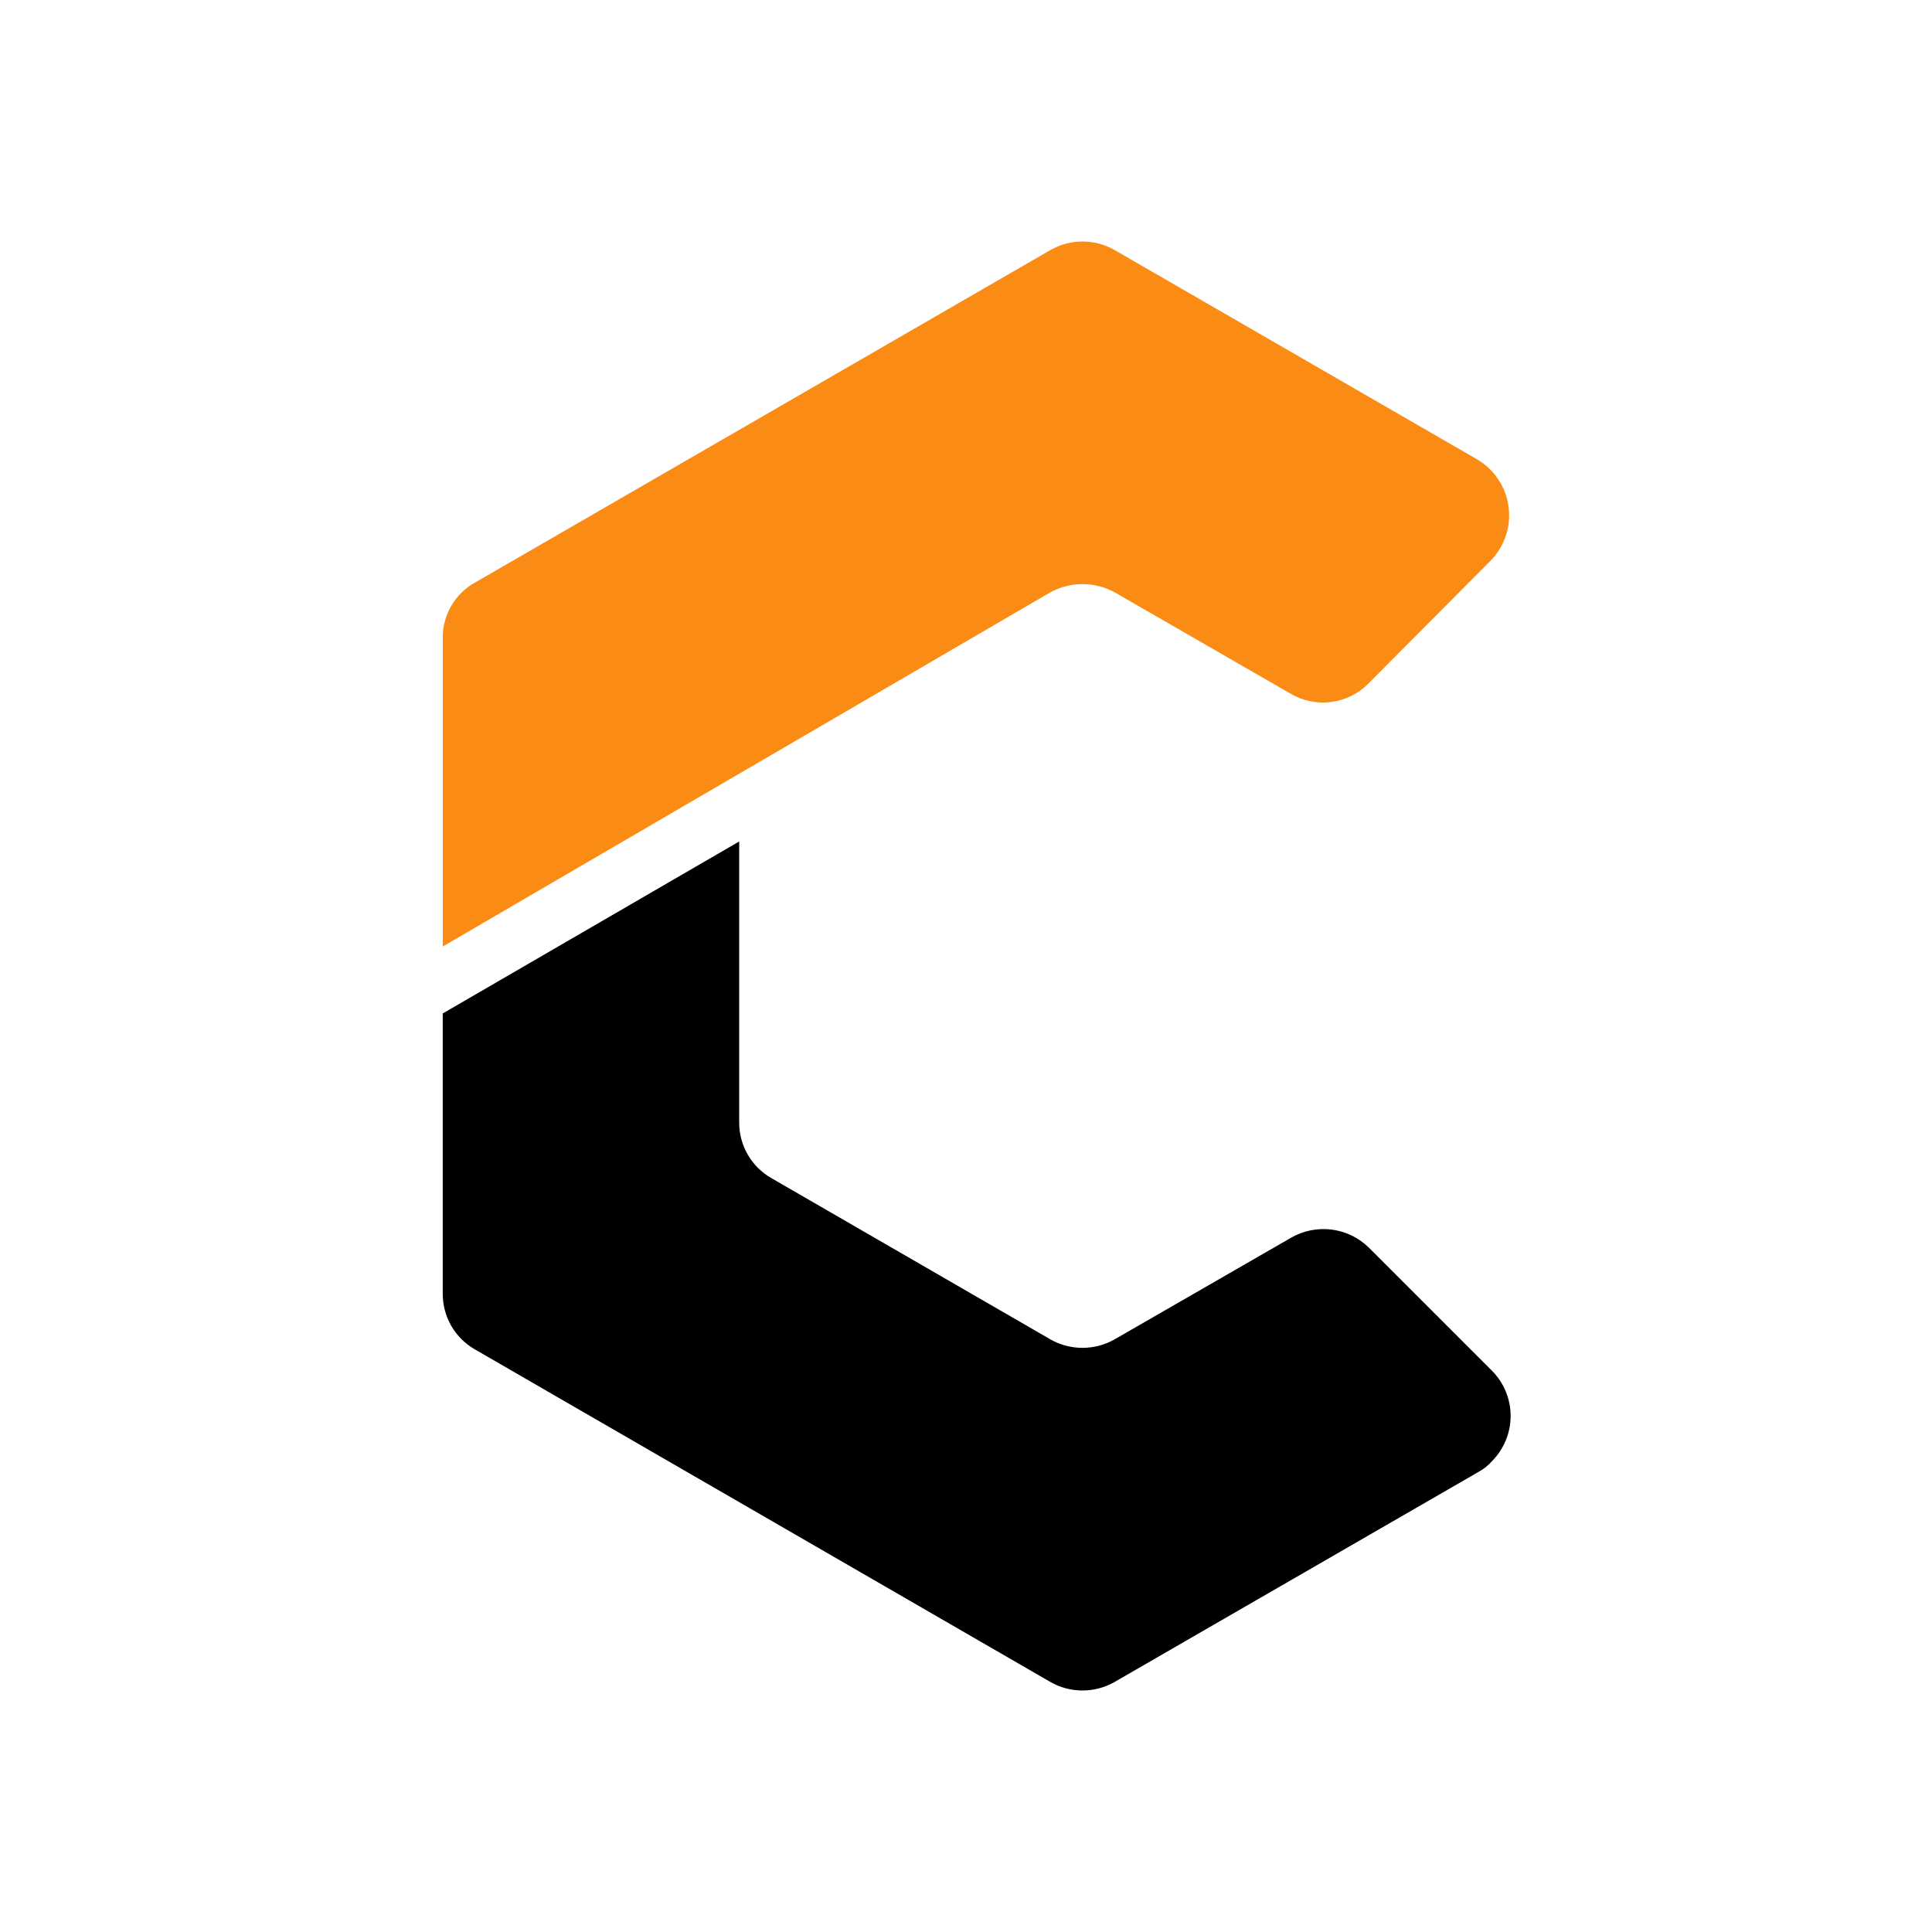 <svg width="48" height="48" viewBox="0 0 48 48" fill="none" xmlns="http://www.w3.org/2000/svg">
<path d="M11.799 14.475L26.097 6.212C26.34 6.073 26.615 6 26.895 6C27.175 6 27.45 6.073 27.693 6.212L36.704 11.416C36.914 11.54 37.093 11.71 37.227 11.914C37.361 12.117 37.448 12.349 37.48 12.591C37.512 12.832 37.489 13.078 37.412 13.309C37.335 13.541 37.207 13.752 37.037 13.927L33.994 16.986C33.746 17.236 33.422 17.396 33.072 17.441C32.723 17.486 32.369 17.414 32.065 17.235L27.709 14.725C27.46 14.585 27.18 14.512 26.895 14.512C26.61 14.512 26.329 14.585 26.08 14.725L11 23.516V15.835C11 15.558 11.074 15.286 11.215 15.047C11.355 14.808 11.556 14.61 11.799 14.475Z" fill="#FA8C16"/>
<path d="M36.737 36.567L27.692 41.788C27.449 41.927 27.174 42 26.894 42C26.614 42 26.339 41.927 26.096 41.788L11.798 33.525C11.555 33.386 11.353 33.185 11.213 32.943C11.073 32.7 10.999 32.425 11 32.145V25.179L18.365 20.906V27.889C18.364 28.169 18.438 28.444 18.578 28.686C18.718 28.929 18.92 29.13 19.163 29.269L26.096 33.276C26.339 33.414 26.614 33.487 26.894 33.487C27.174 33.487 27.449 33.414 27.692 33.276L32.082 30.748C32.386 30.574 32.74 30.504 33.088 30.549C33.436 30.594 33.76 30.752 34.01 30.998L37.069 34.057C37.365 34.356 37.531 34.759 37.531 35.179C37.531 35.599 37.365 36.003 37.069 36.301C36.975 36.409 36.862 36.499 36.737 36.567Z" fill="black"/>
</svg>
